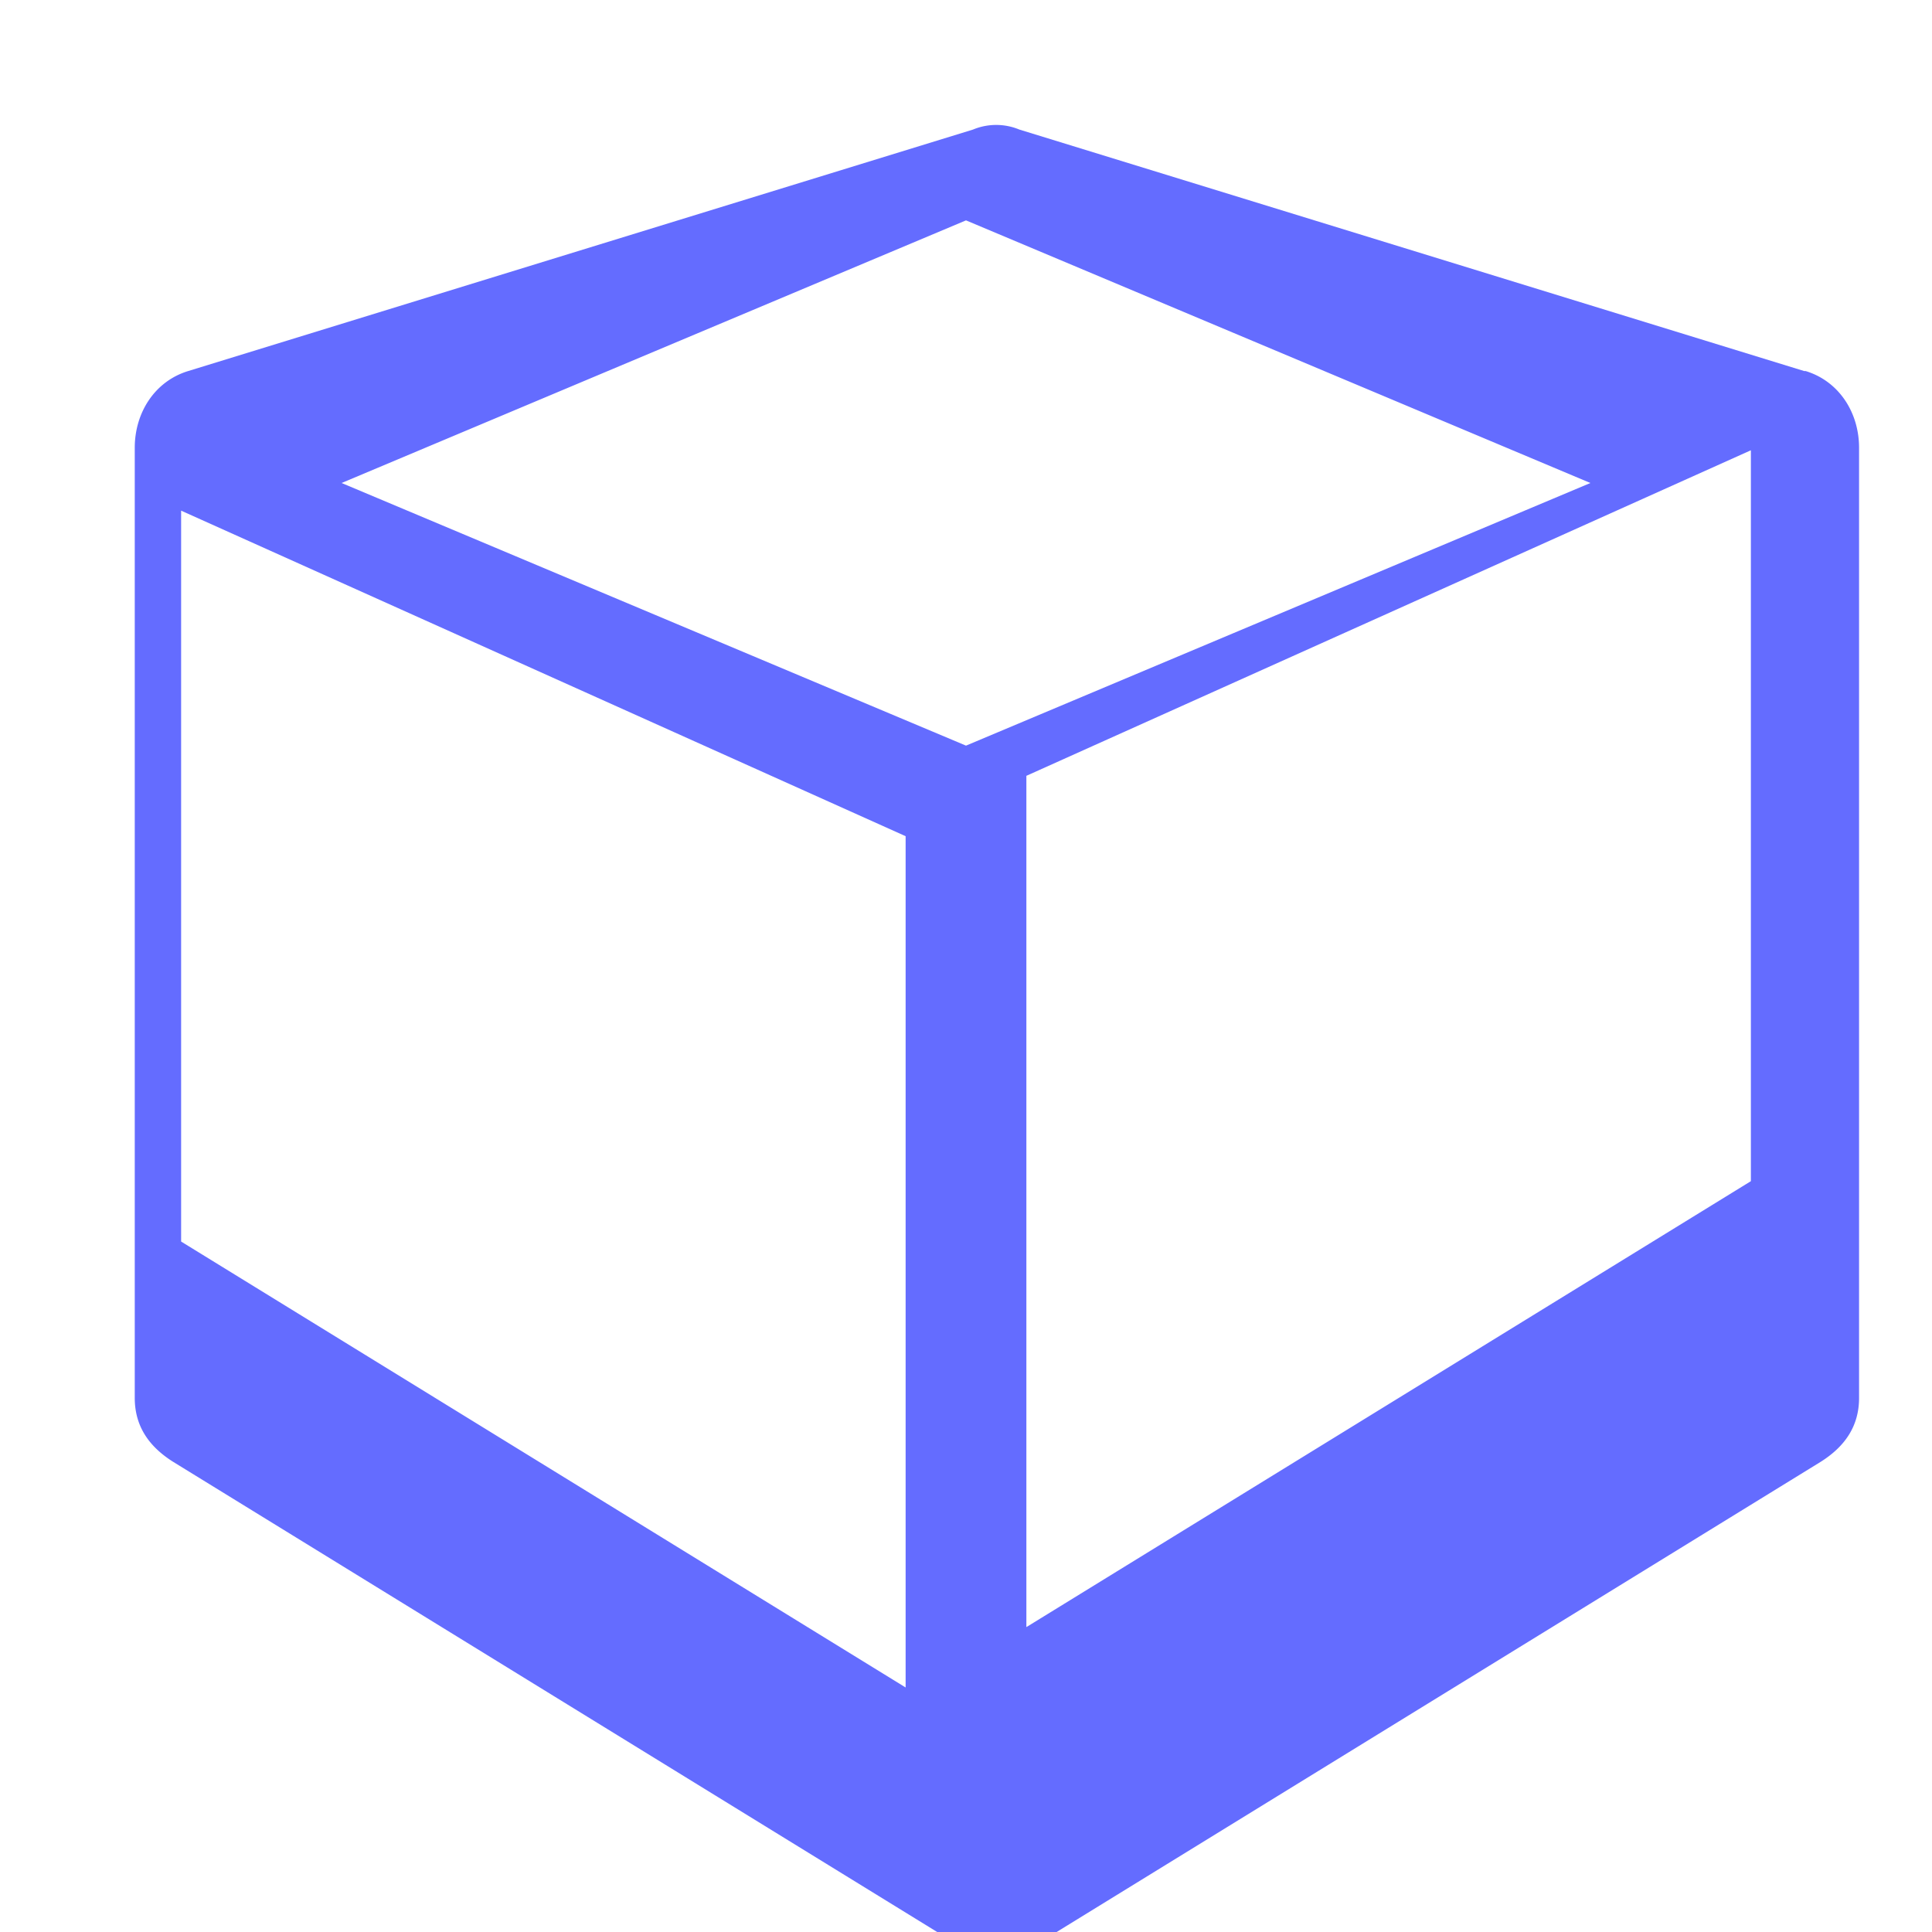 <svg xmlns="http://www.w3.org/2000/svg" width="32" height="32" viewBox="0 0 32 32" fill="none">
  <path d="M29.884 6.146l-13-4a1.001 1.001 0 0 0-.768 0l-13 4c-.552.169-.884.687-.884 1.271v15.737c0 .471.238.809.64 1.061l13 8a1.001 1.001 0 0 0 1.28 0l13-8c.402-.252.64-.59.64-1.061V7.417c0-.584-.332-1.102-.884-1.271zm-14.884 7.704V27.95l-12-7.386V8.458l12 5.392zM16 12.35L5.658 8 16 3.65 26.342 8 16 12.35zm1 15.6V12.85l12-5.392v12.106l-12 7.386z" fill="#646cff"/>
</svg> 
